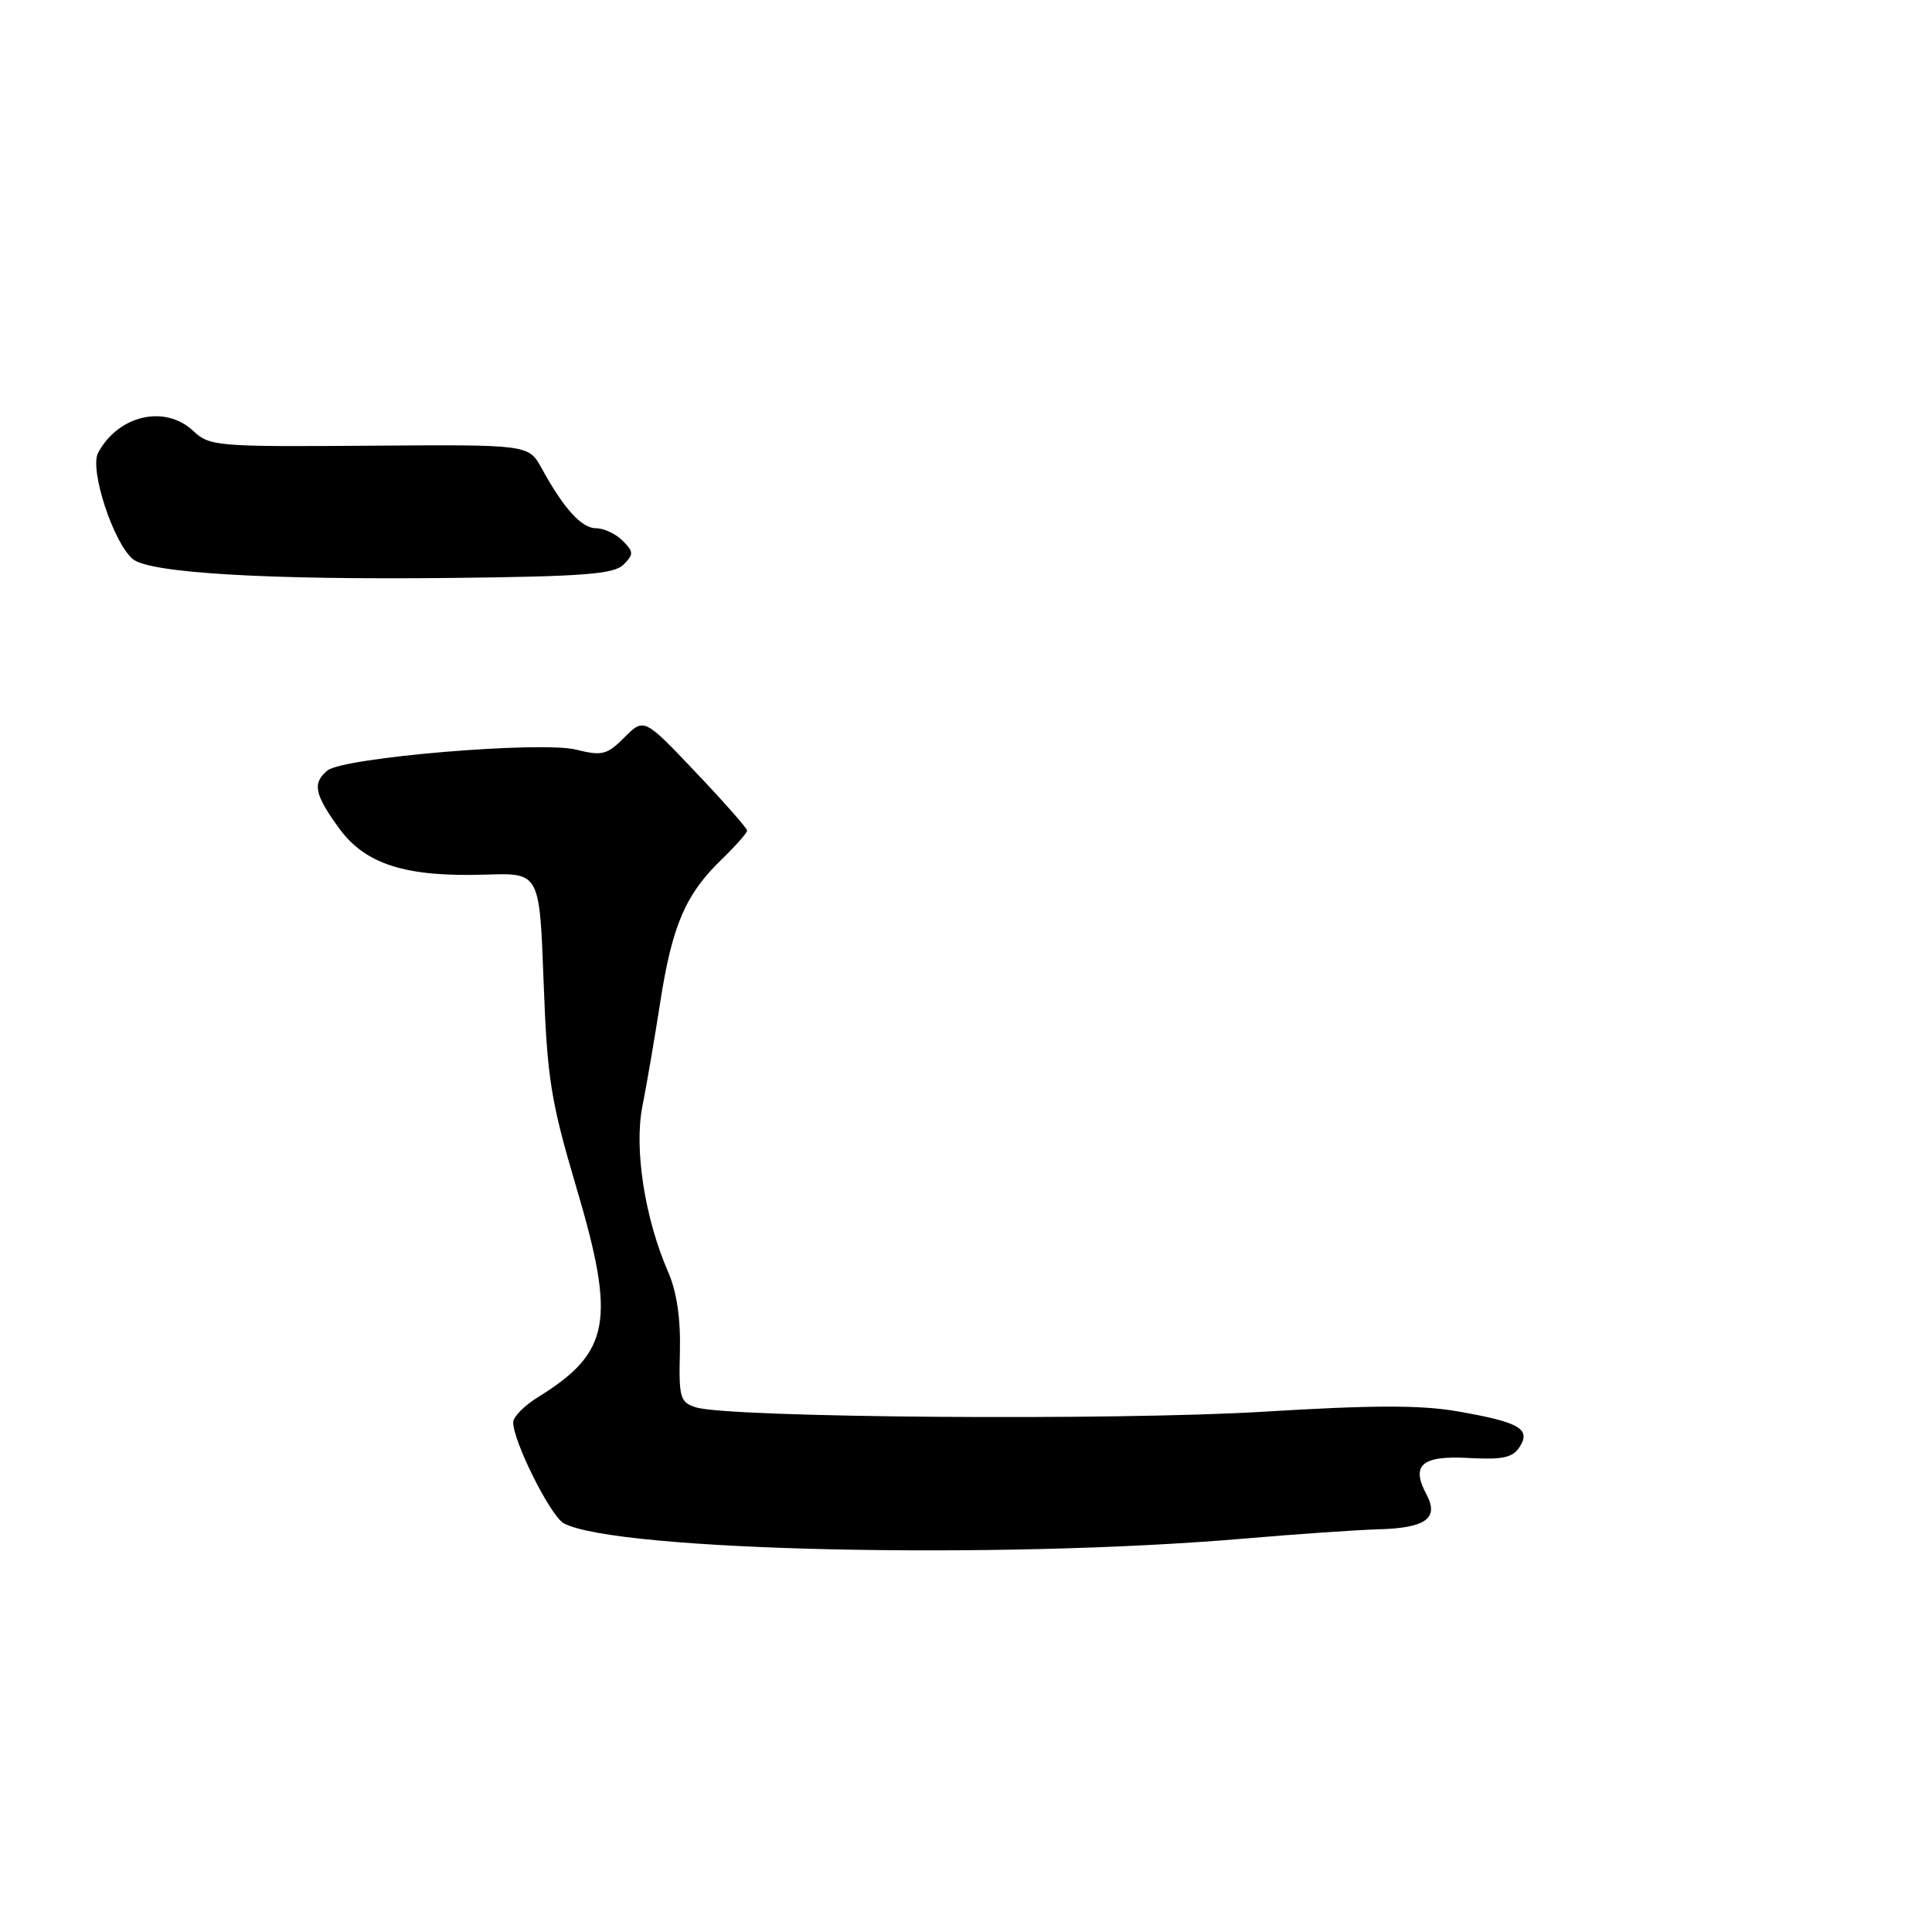 <?xml version="1.0" encoding="UTF-8" standalone="no"?>
<!DOCTYPE svg PUBLIC "-//W3C//DTD SVG 1.1//EN" "http://www.w3.org/Graphics/SVG/1.1/DTD/svg11.dtd" >
<svg xmlns="http://www.w3.org/2000/svg" xmlns:xlink="http://www.w3.org/1999/xlink" version="1.1" viewBox="0 0 256 256">
 <g >
 <path fill="currentColor"
d=" M 165.00 203.86 C 171.88 203.27 179.84 202.72 182.70 202.64 C 188.93 202.47 190.70 201.18 189.02 198.03 C 186.92 194.11 188.38 192.85 194.61 193.19 C 199.12 193.44 200.45 193.15 201.36 191.72 C 202.89 189.33 201.33 188.44 193.12 187.01 C 188.27 186.16 181.79 186.18 167.40 187.06 C 147.85 188.25 96.52 187.86 92.21 186.48 C 90.11 185.81 89.94 185.21 90.09 179.12 C 90.20 174.74 89.68 171.17 88.54 168.56 C 85.44 161.46 84.00 152.24 85.12 146.59 C 85.68 143.79 86.74 137.60 87.48 132.83 C 89.06 122.65 90.82 118.54 95.54 113.96 C 97.44 112.12 99.00 110.36 99.00 110.05 C 98.99 109.75 95.92 106.26 92.17 102.31 C 85.34 95.12 85.34 95.12 82.75 97.70 C 80.43 100.03 79.78 100.19 76.33 99.33 C 71.67 98.17 45.46 100.37 43.38 102.10 C 41.37 103.77 41.66 105.23 44.90 109.71 C 48.41 114.55 53.75 116.24 64.44 115.89 C 71.50 115.66 71.50 115.66 72.03 130.08 C 72.51 143.00 72.97 145.85 76.39 157.41 C 81.63 175.07 80.86 179.21 71.27 185.14 C 69.47 186.25 68.00 187.75 68.00 188.46 C 68.00 191.01 72.96 200.91 74.71 201.85 C 81.61 205.54 132.33 206.67 165.00 203.86 Z  M 82.61 74.82 C 83.99 73.44 83.97 73.12 82.50 71.64 C 81.60 70.74 80.02 70.00 79.00 70.00 C 77.07 70.00 74.72 67.42 71.77 62.05 C 70.04 58.90 70.04 58.90 48.95 59.06 C 28.76 59.21 27.76 59.13 25.62 57.11 C 21.86 53.58 15.68 55.00 13.00 60.00 C 11.83 62.19 15.02 71.94 17.61 74.09 C 19.83 75.93 35.42 76.85 59.79 76.58 C 77.35 76.39 81.35 76.08 82.61 74.82 Z "/>
</g>
</svg>